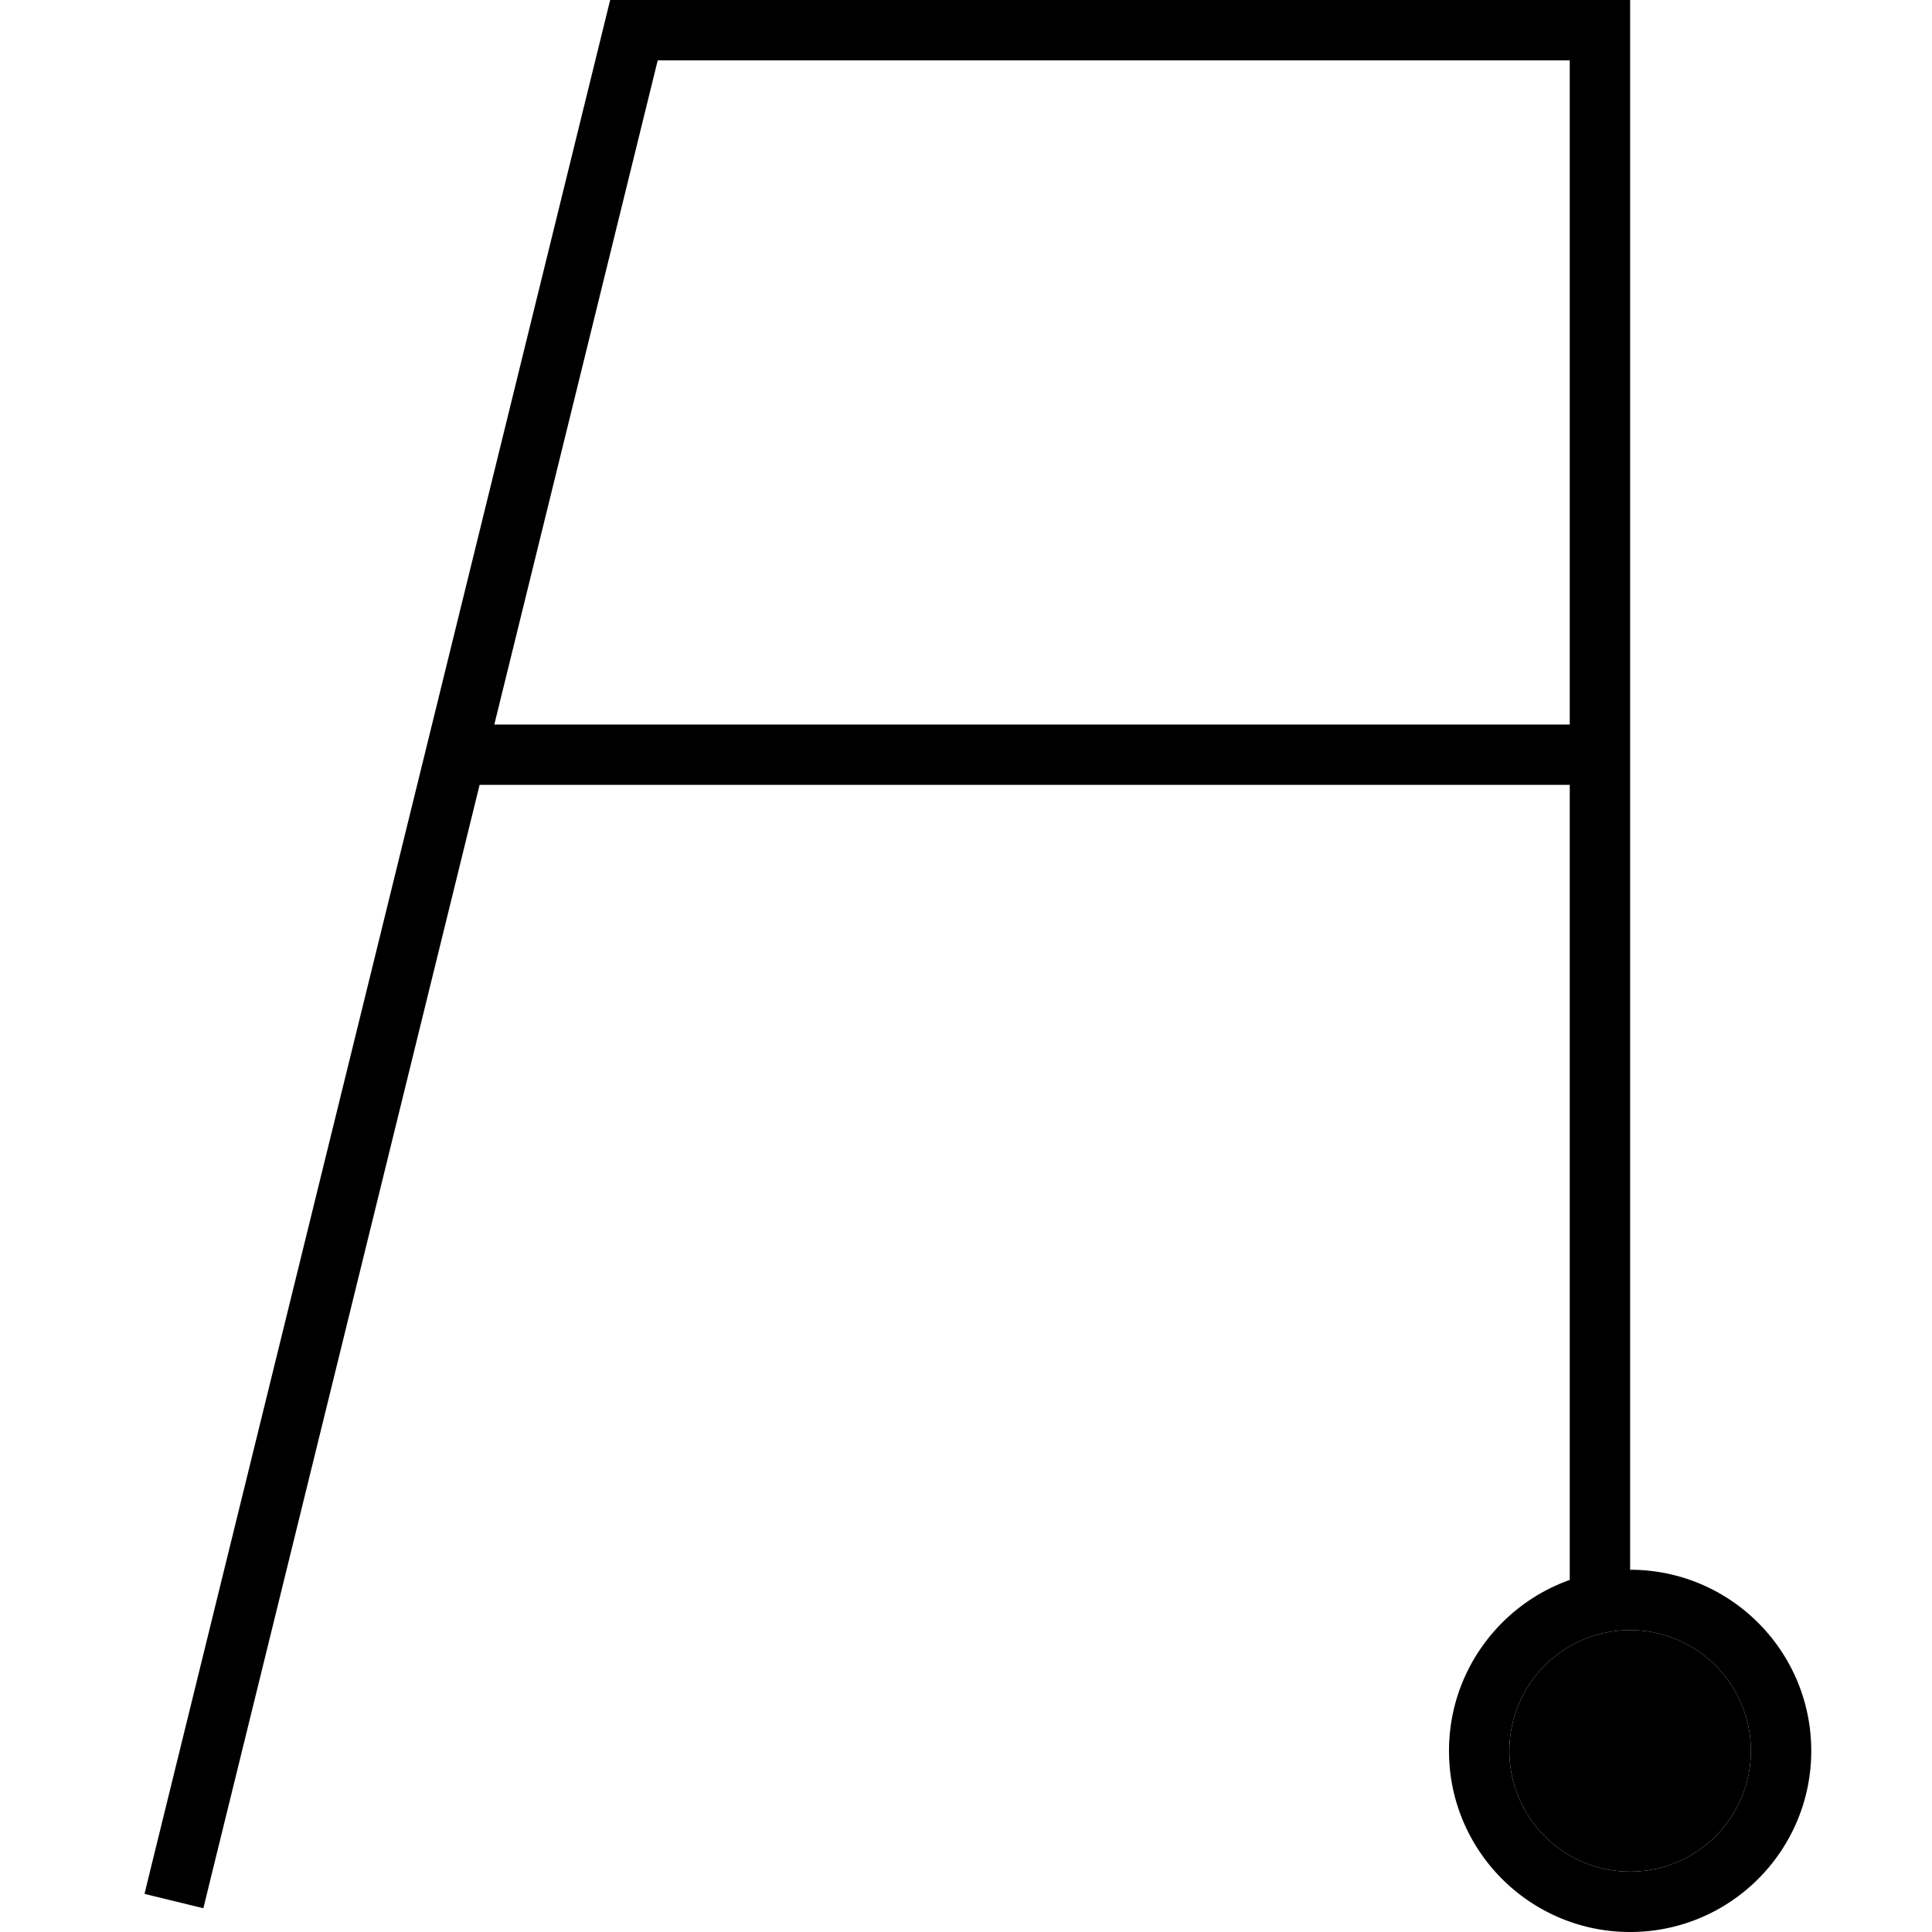 <svg xmlns="http://www.w3.org/2000/svg" width="24" height="24" viewBox="0 0 448 512">
    <path class="pr-icon-duotone-secondary" d="M368 464a32 32 0 1 0 64 0 32 32 0 1 0 -64 0z"/>
    <path class="pr-icon-duotone-primary" d="M129.7 0L136 0 392 0l8 0 0 8 0 408c26.5 0 48 21.5 48 48s-21.5 48-48 48s-48-21.5-48-48c0-20.9 13.4-38.7 32-45.3L384 208 95.1 208 23.8 497.9l-1.9 7.8L6.3 501.9l1.9-7.8 120-488L129.7 0zM99 192l285 0 0-176L142.3 16 99 192zM400 496a32 32 0 1 0 0-64 32 32 0 1 0 0 64z"/>
</svg>